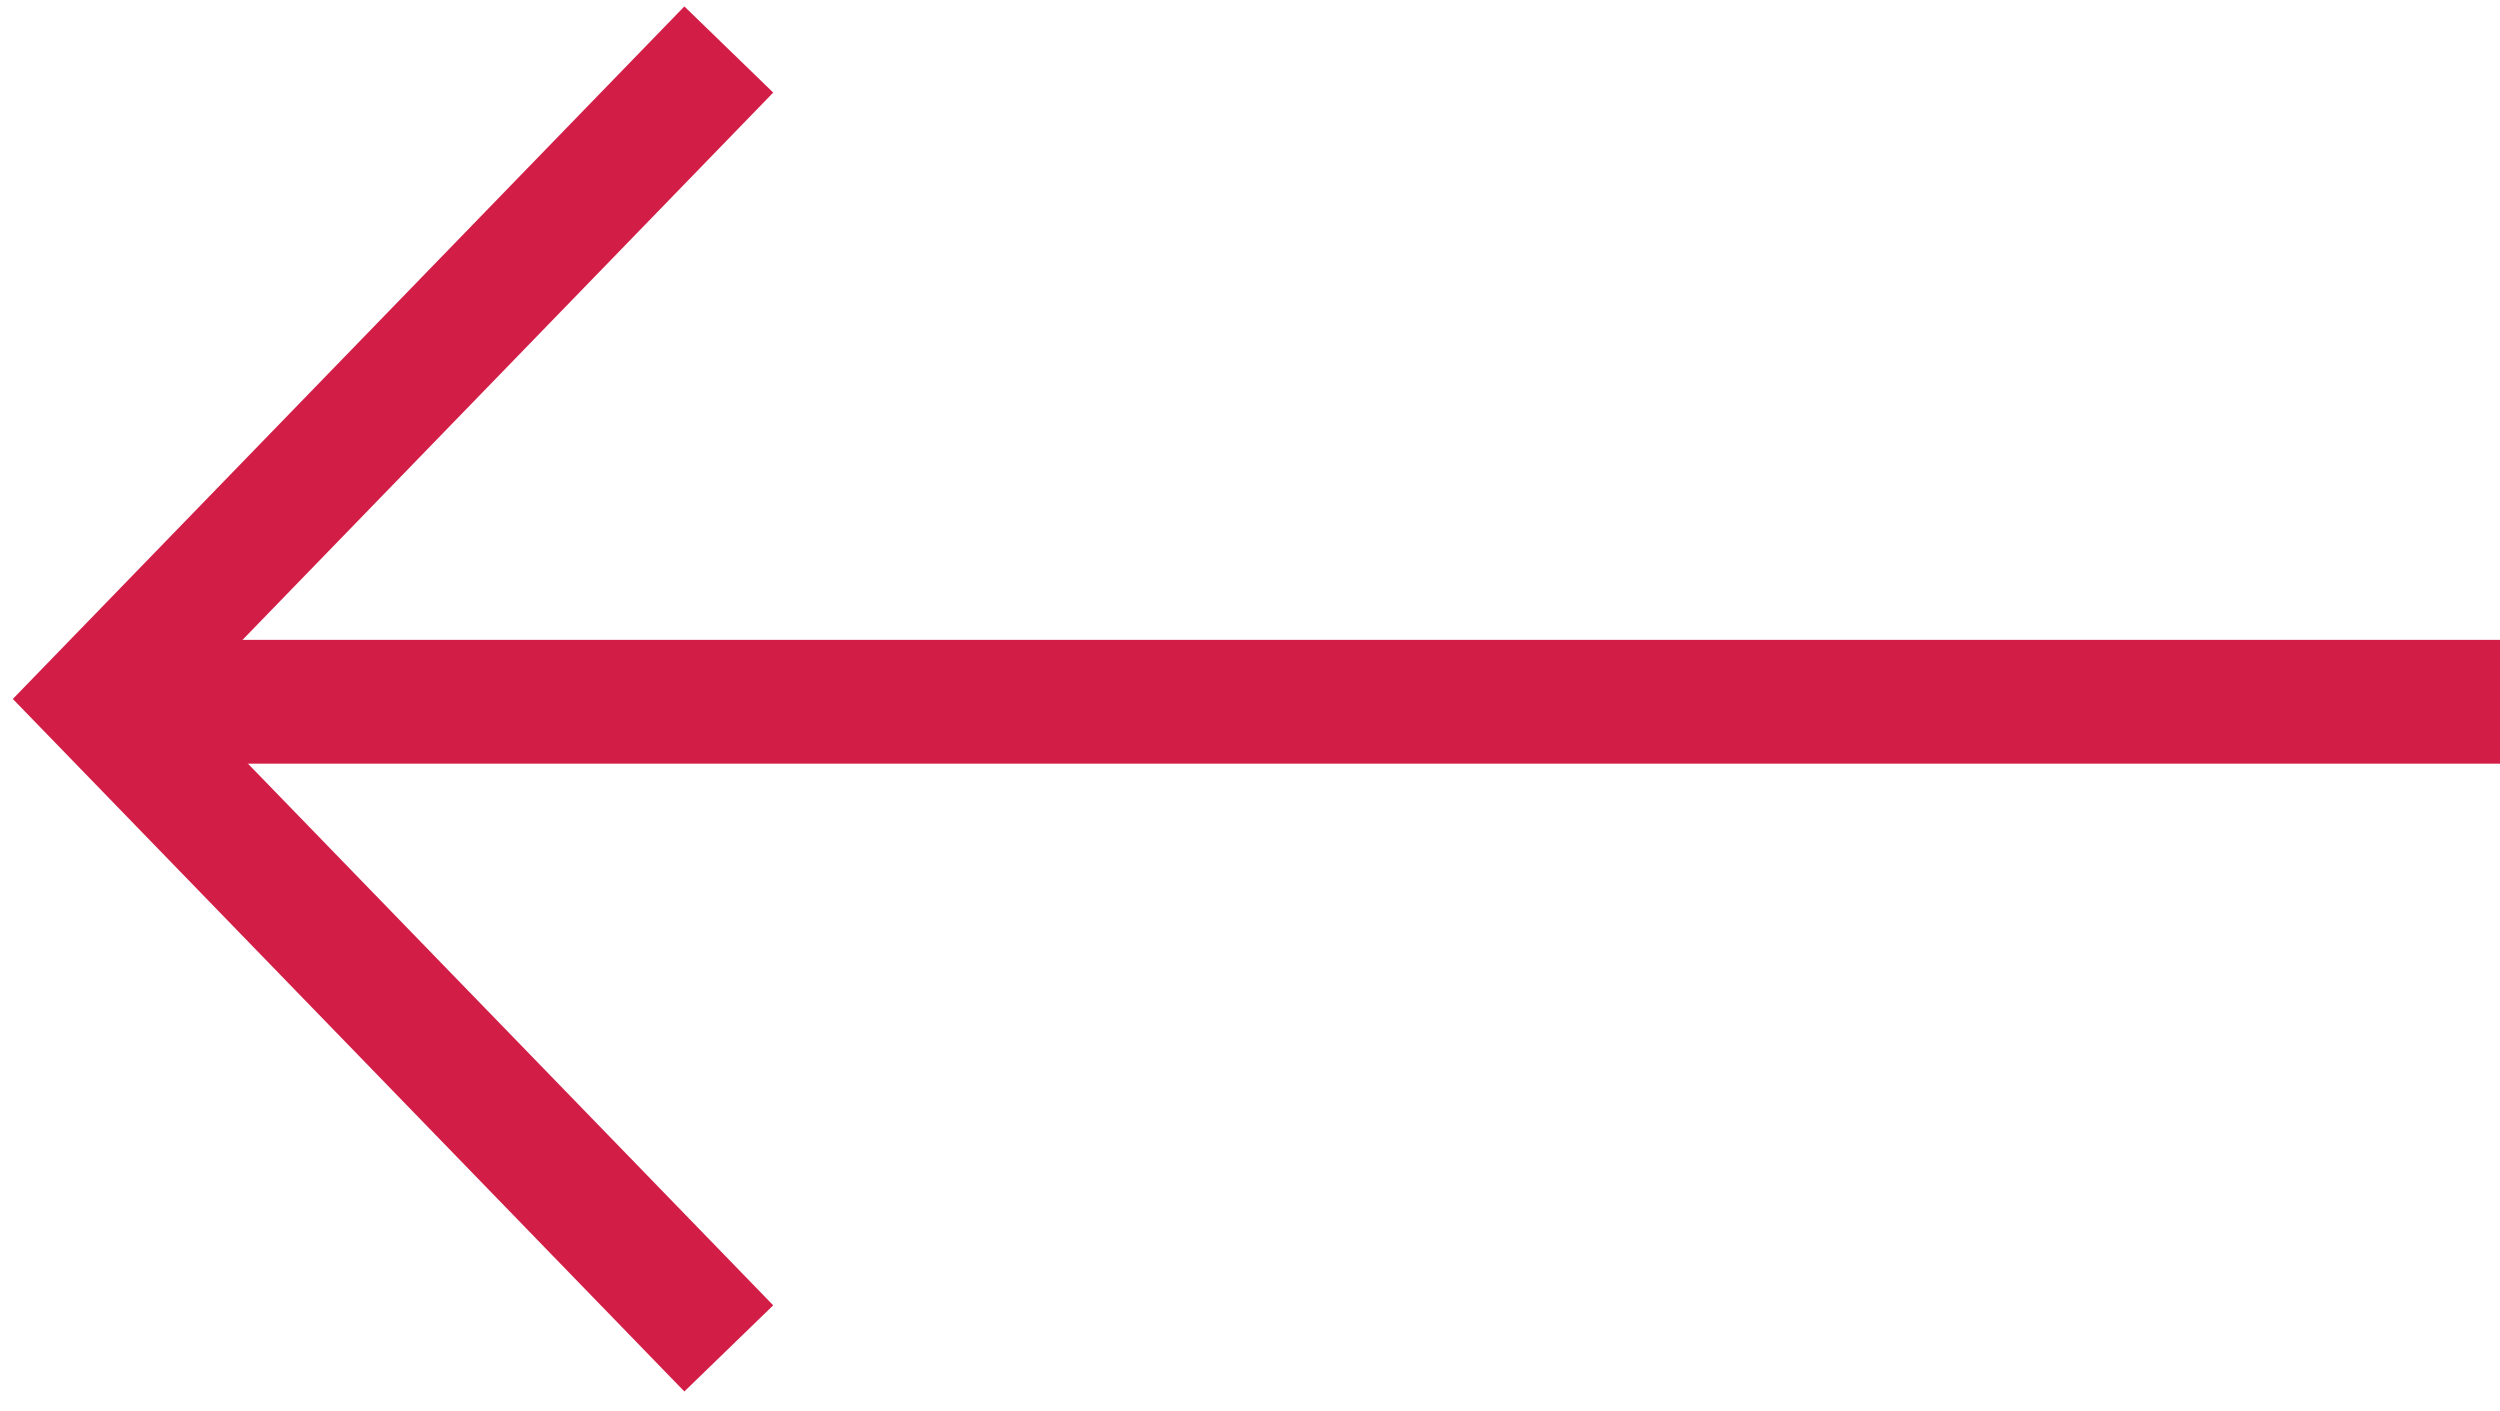 <svg width="101" height="57" viewBox="0 0 101 57" fill="none" xmlns="http://www.w3.org/2000/svg">
<path d="M29.443 54.475L4 28.238L29.443 2" stroke="#D21E47" stroke-width="5"/>
<line y1="-2.5" x2="97" y2="-2.5" transform="matrix(1 8.74228e-08 8.74228e-08 -1 4 25.852)" stroke="#D21E47" stroke-width="5"/>
</svg>

